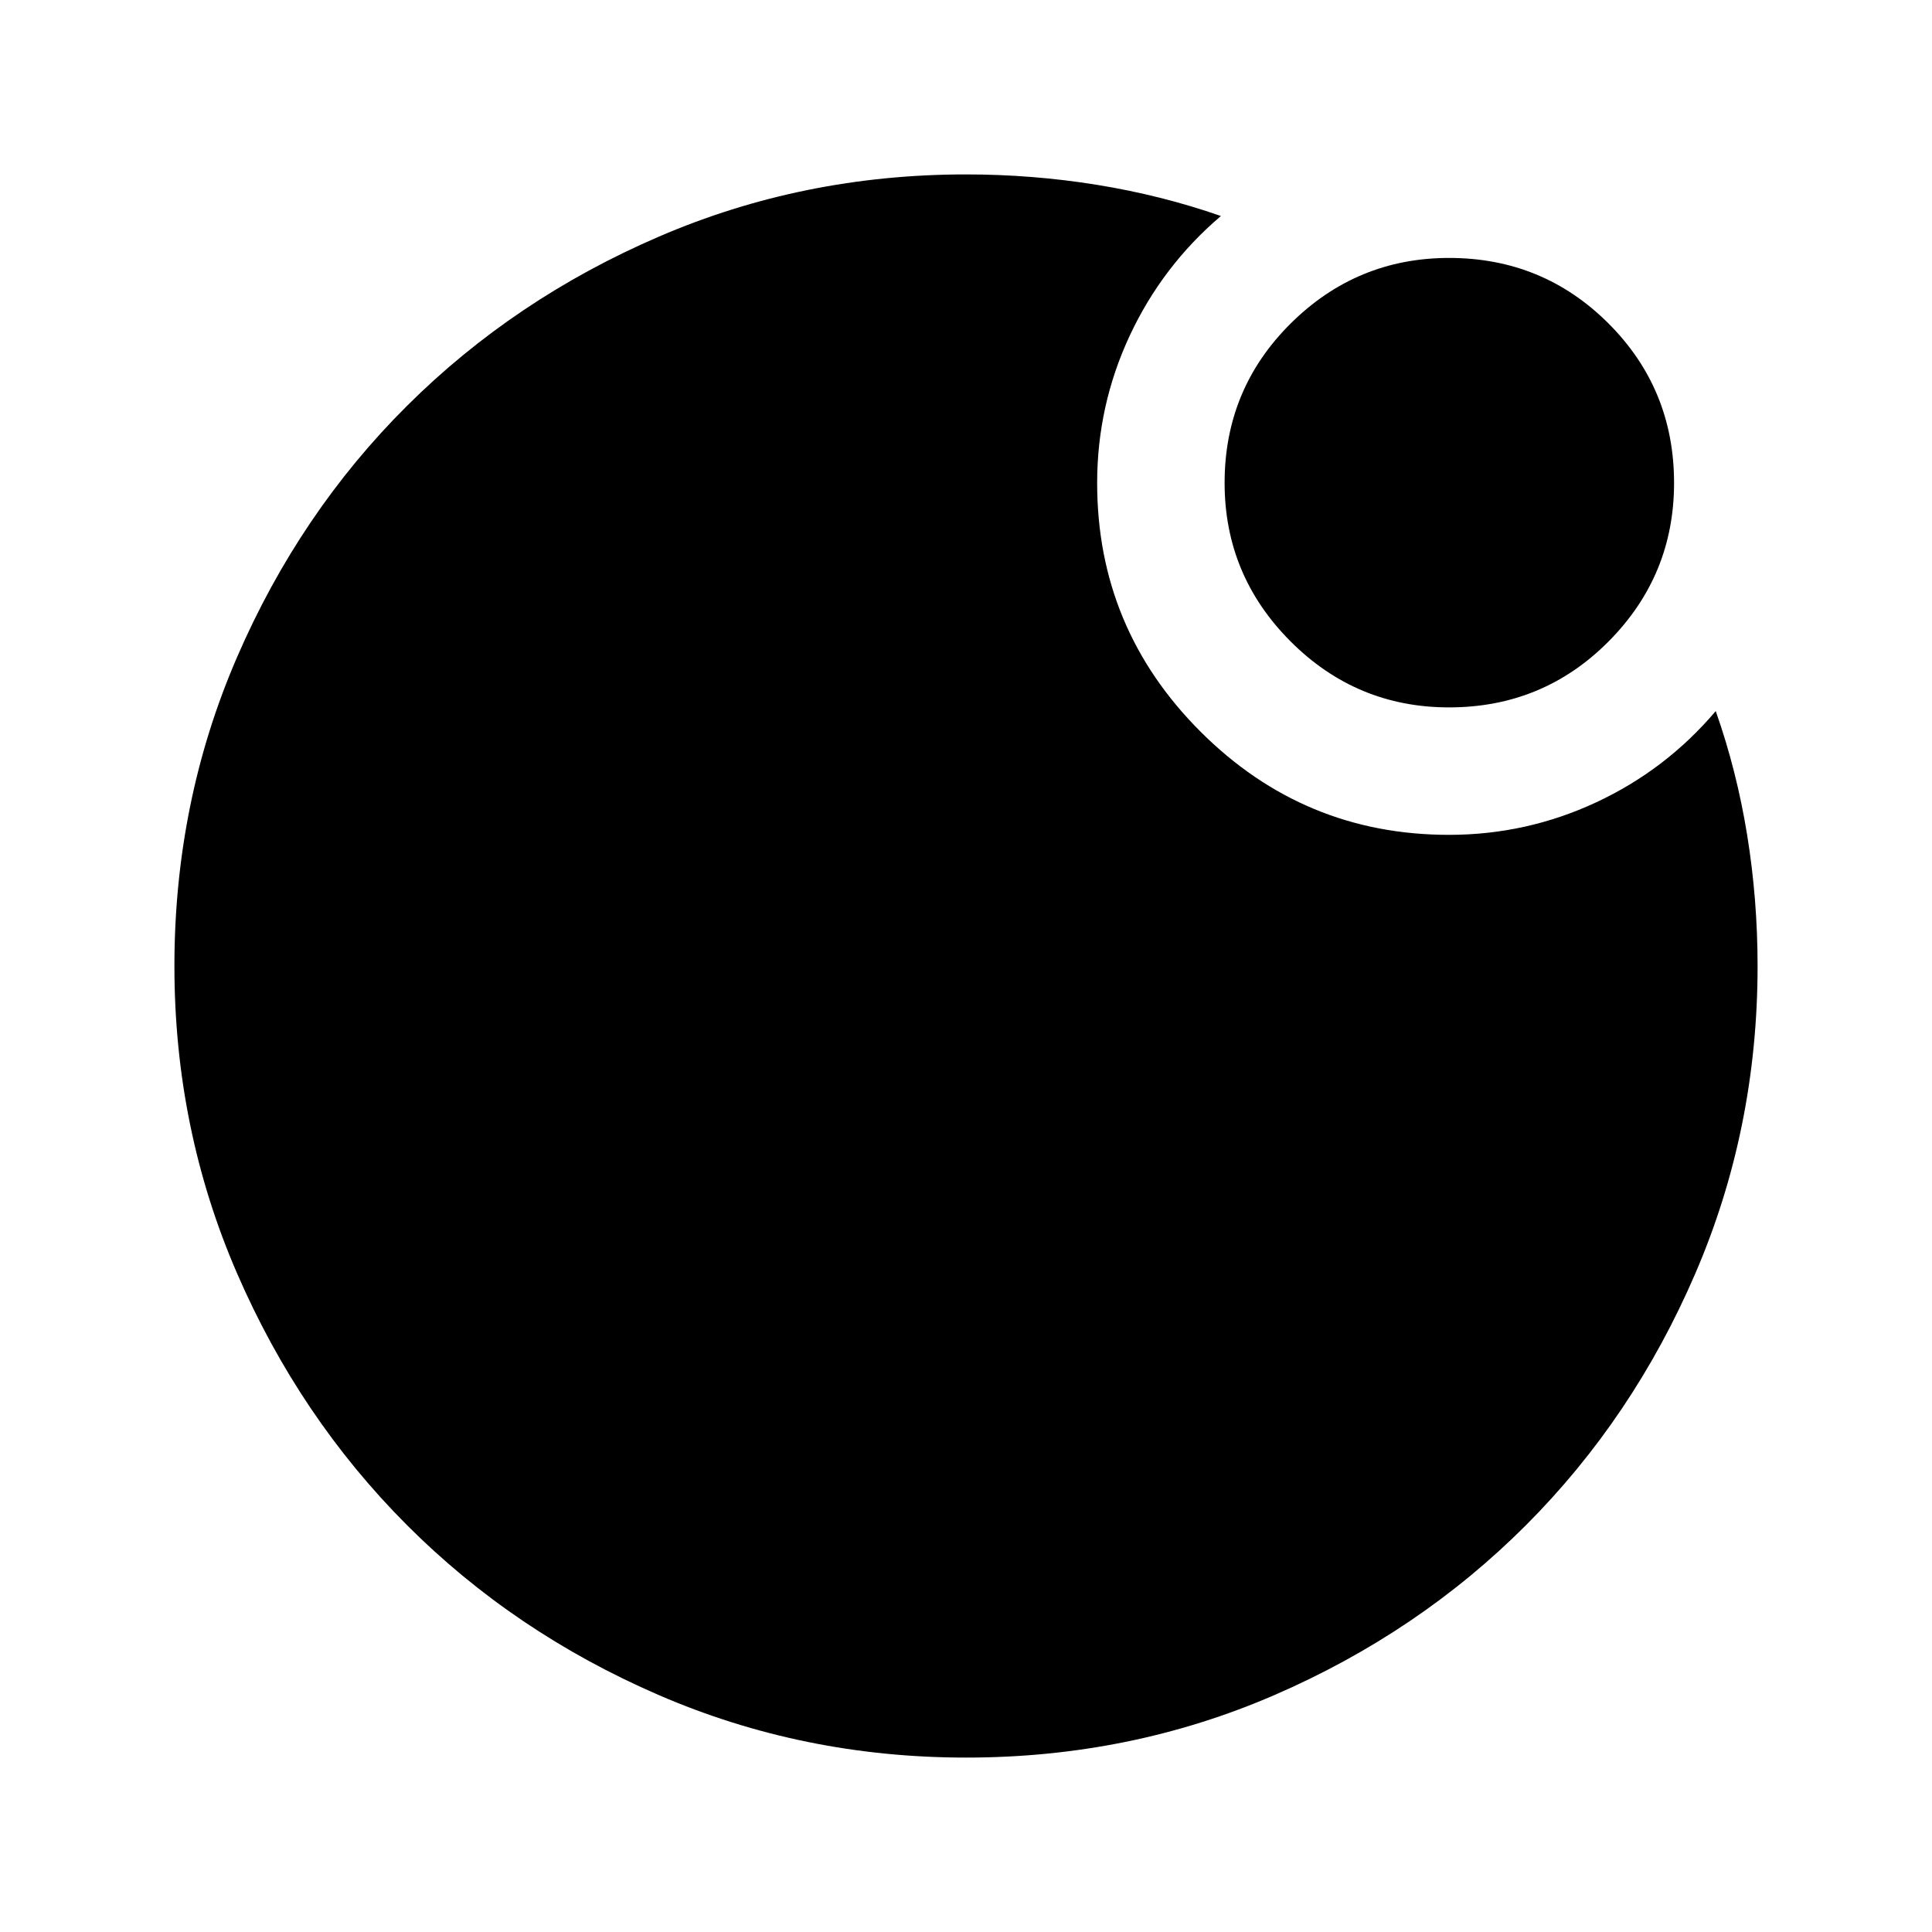 <svg xmlns="http://www.w3.org/2000/svg" height="40" viewBox="0 96 960 960" width="40"><path d="M720.029 447.5q-46.029 0-78.779-32.819-32.75-32.818-32.75-78.75 0-46.598 32.819-79.181 32.818-32.583 78.75-32.583 46.598 0 79.181 32.554t32.583 79.25q0 46.029-32.554 78.779-32.554 32.75-79.25 32.75ZM480.043 969.333q-80.95 0-152.775-31.096-71.825-31.097-125.13-84.5-53.305-53.404-84.388-125.115-31.083-71.711-31.083-152.579 0-81.616 31.096-153.442 31.097-71.825 84.5-124.963 53.404-53.138 125.129-84.055Q399.116 182.667 480 182.667q33 0 65 5.166 32.001 5.167 61.667 15.5-29.166 24.834-45.333 59.5Q545.167 297.5 545.167 336q0 72.189 51.322 123.511T720 510.833q38.5 0 73.167-16.167 34.666-16.167 59.37-45.333Q863 478.999 868.167 511q5.166 32 5.166 65 0 80.965-30.929 152.761-30.93 71.796-84.167 125.101Q705 907.167 633.289 938.25q-71.712 31.083-153.246 31.083Z"/></svg>